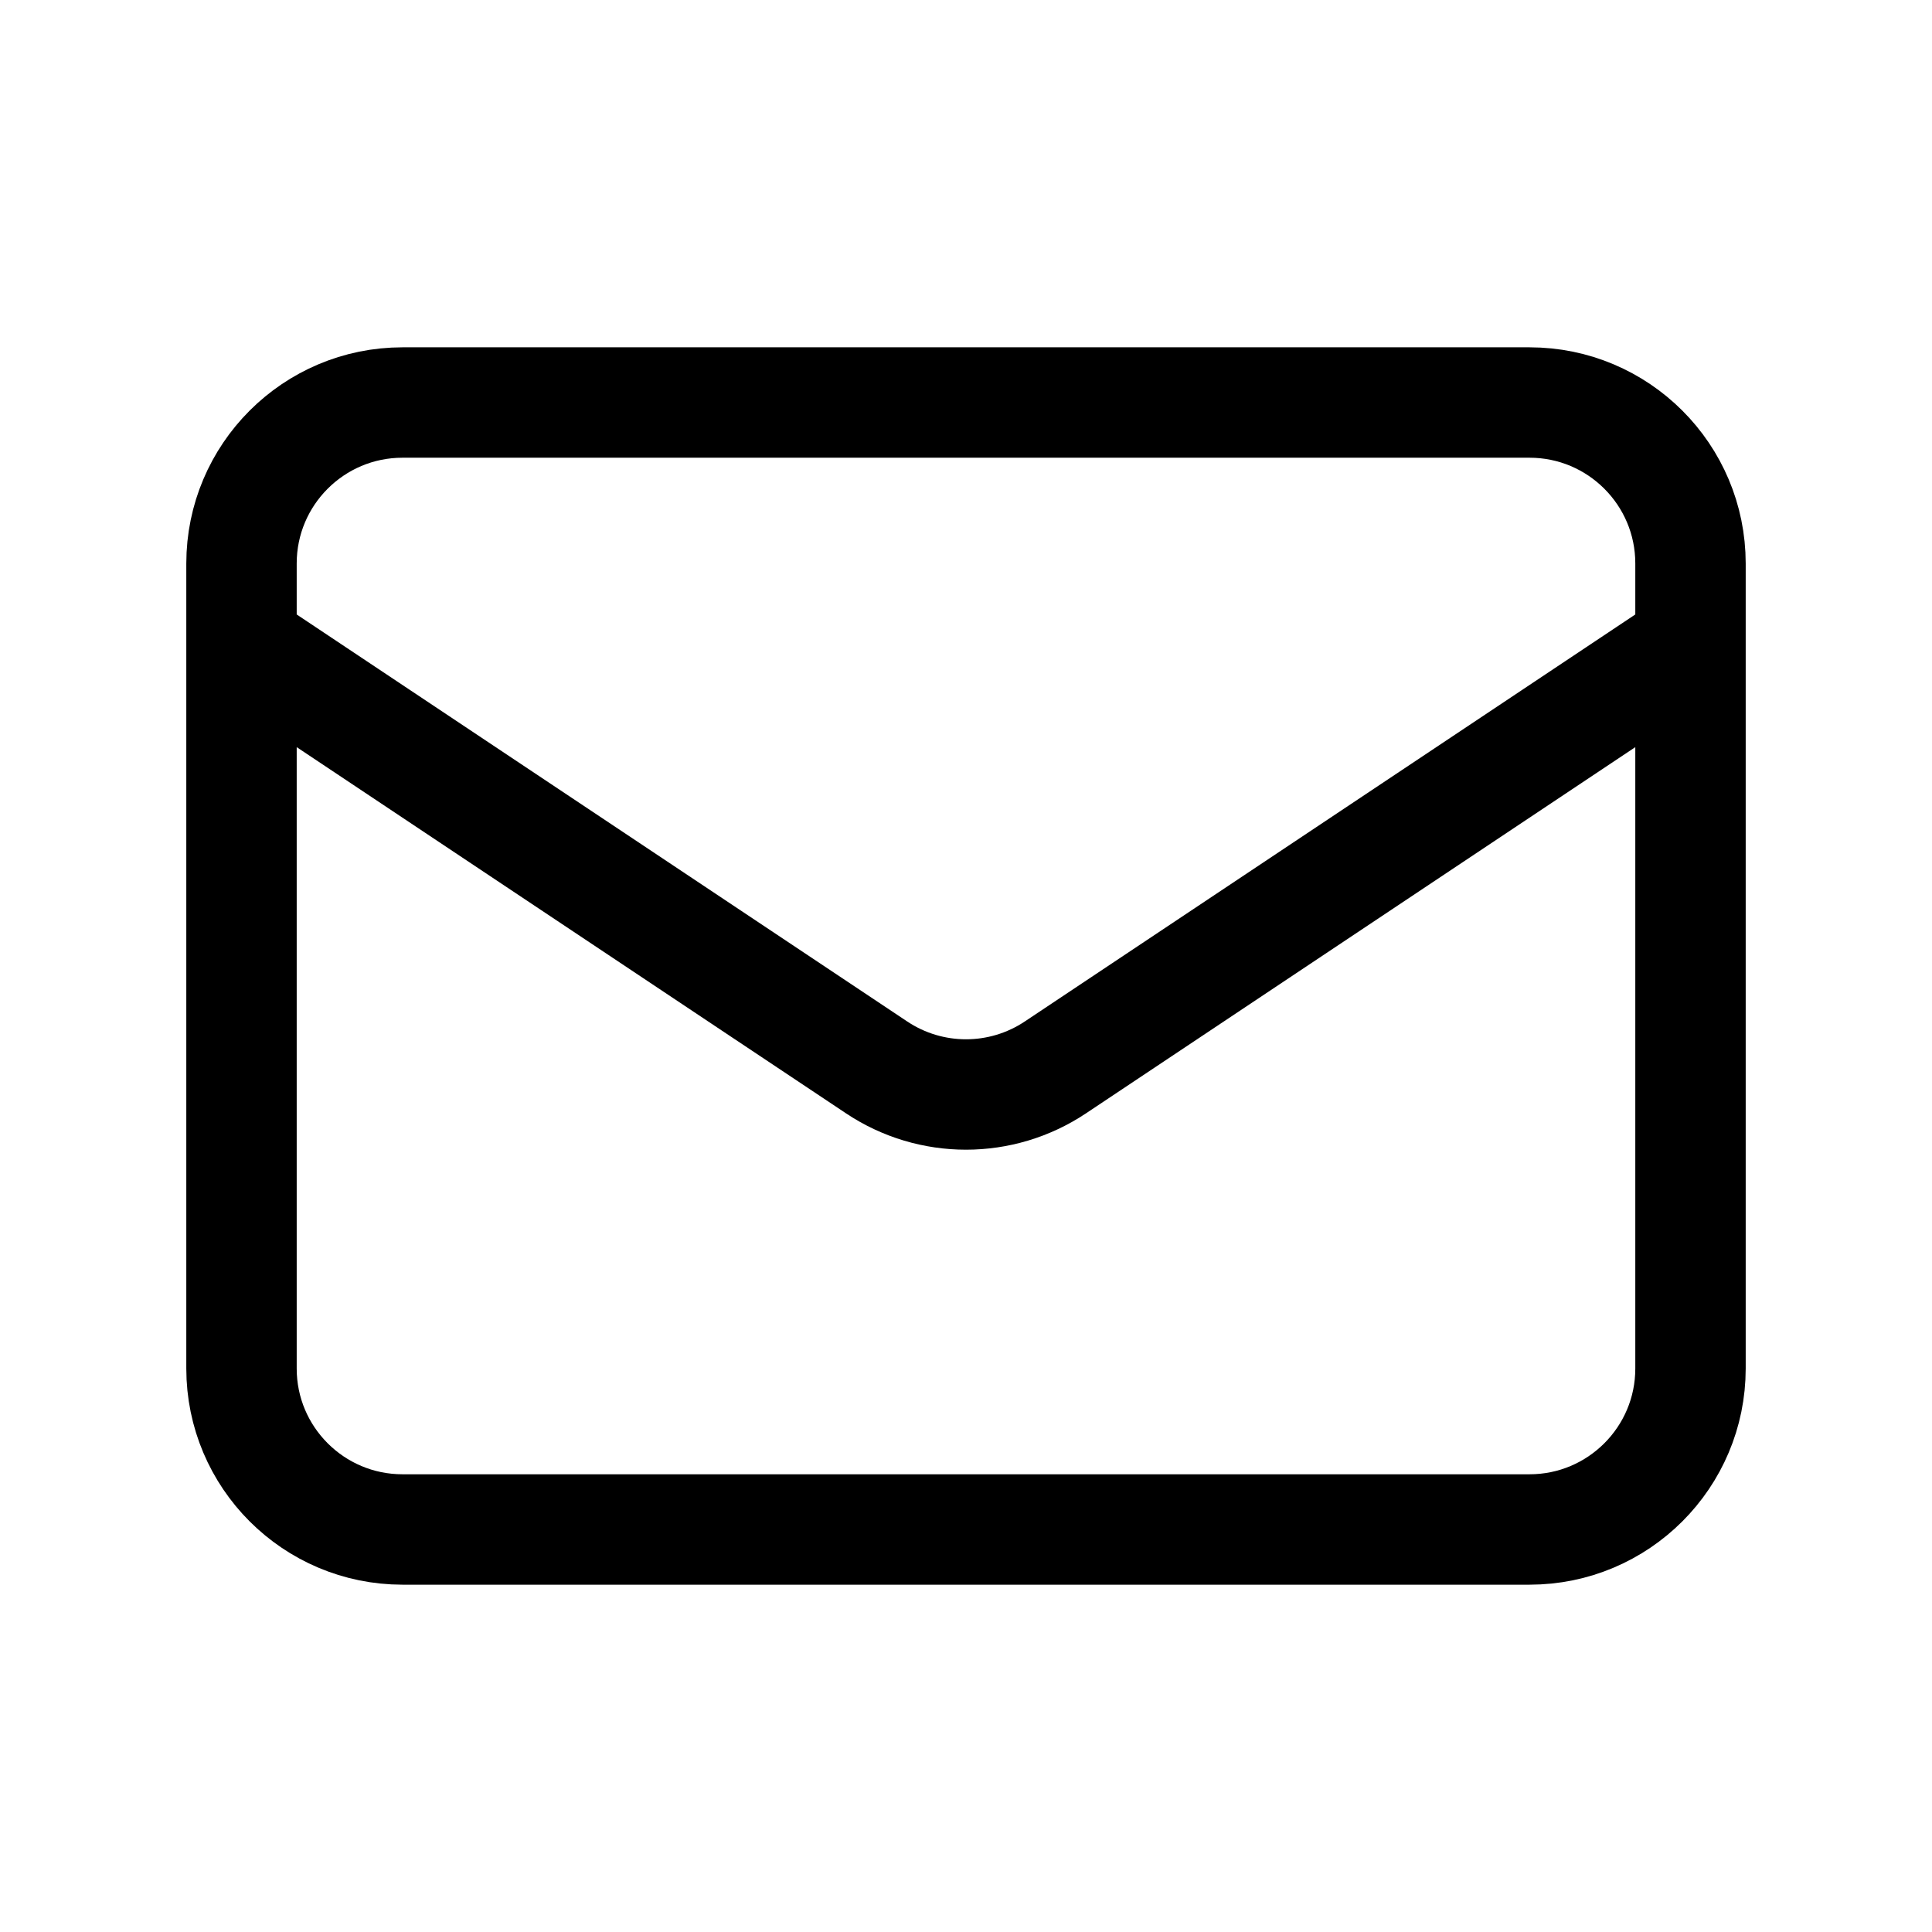 <svg viewBox="0 0 35 35" fill="none" xmlns="http://www.w3.org/2000/svg">
<path d="M4.375 11.667L15.882 19.338C16.862 19.991 18.138 19.991 19.118 19.338L30.625 11.667M7.292 27.708H27.708C29.319 27.708 30.625 26.402 30.625 24.792V10.208C30.625 8.598 29.319 7.292 27.708 7.292H7.292C5.681 7.292 4.375 8.598 4.375 10.208V24.792C4.375 26.402 5.681 27.708 7.292 27.708Z" stroke="currentColor" stroke-width="2" stroke-linecap="round" stroke-linejoin="round"/>
</svg>
